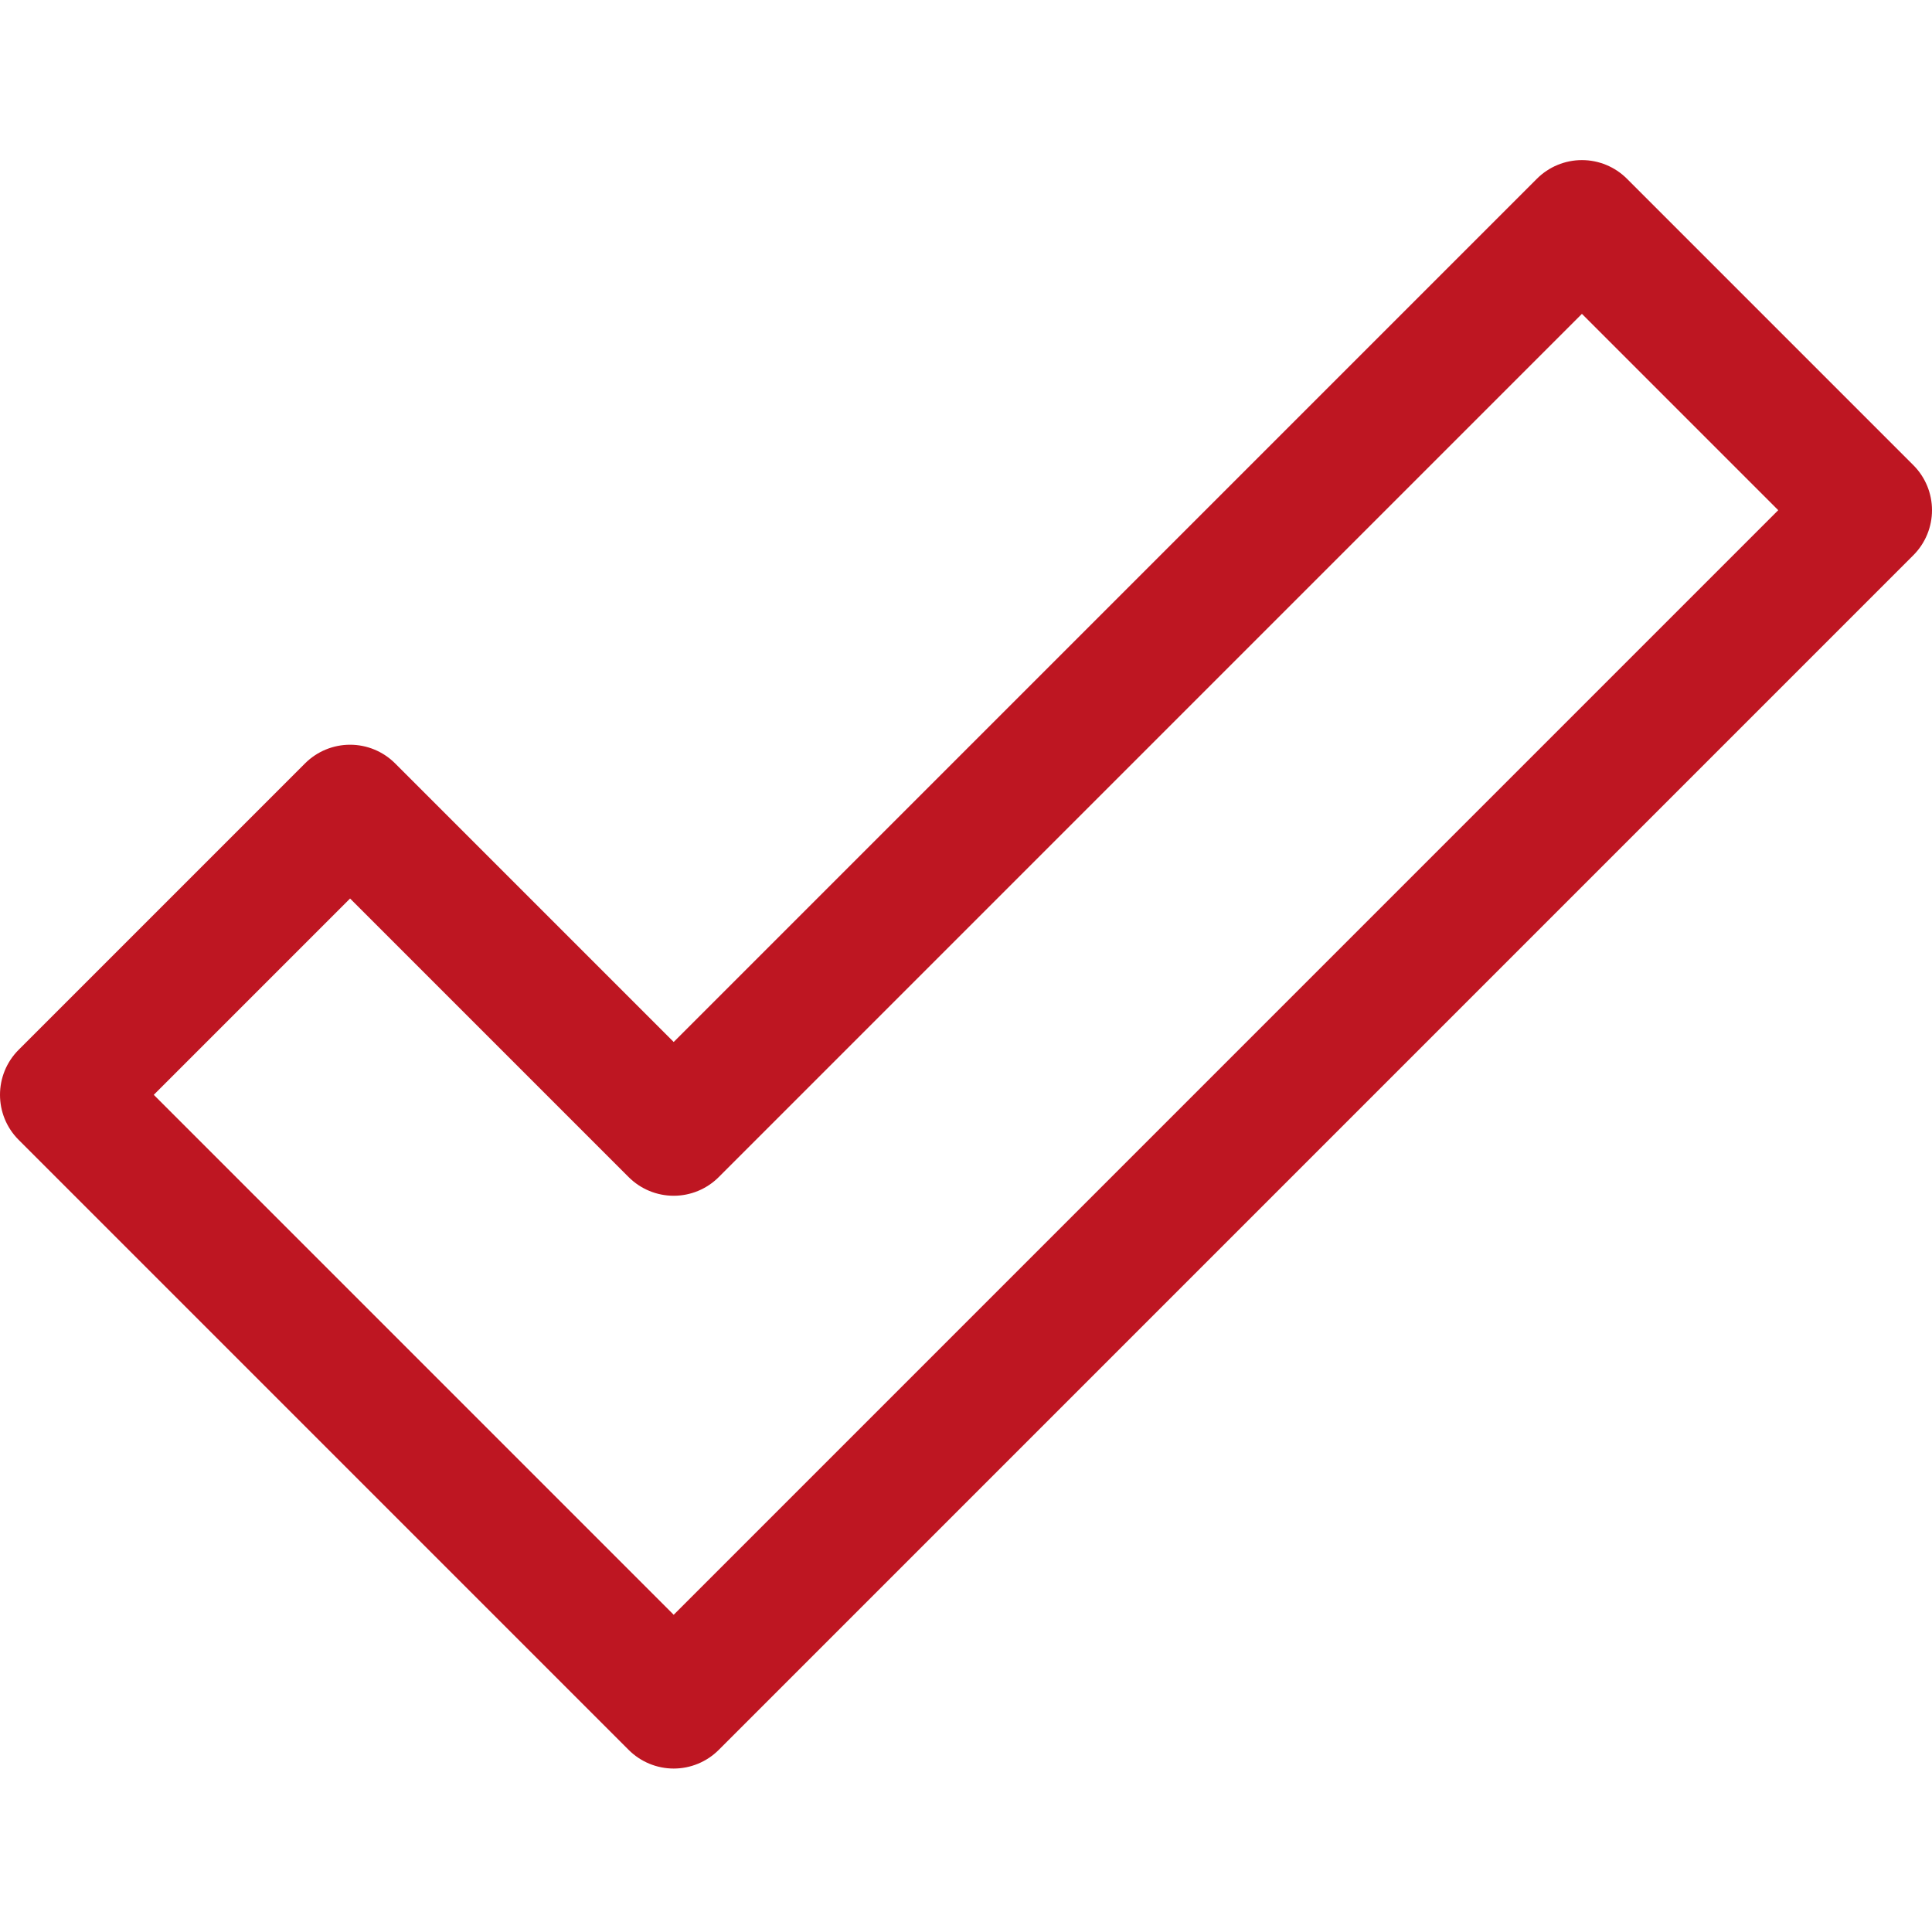 <?xml version="1.0" encoding="utf-8"?>
<!-- Generator: Adobe Illustrator 19.0.0, SVG Export Plug-In . SVG Version: 6.00 Build 0)  -->
<svg version="1.1" id="XMLID_2_" xmlns="http://www.w3.org/2000/svg" xmlns:xlink="http://www.w3.org/1999/xlink" x="0px" y="0px"
	 viewBox="0 0 303.338 302.8" enable-background="new 0 0 303.338 302.8" xml:space="preserve">
<g id="check">
	<rect x="0.334" fill="none" width="302.8" height="302.8"/>
	<g>
		<path fill="#BE1622" d="M105.775,277.662c-2.652,0-5.196-1.054-7.071-2.929L2.929,178.959
			c-3.905-3.905-3.905-10.237,0-14.143l44.964-44.964c1.875-1.875,4.419-2.929,7.071-2.929
			s5.196,1.054,7.071,2.929l43.739,43.739L241.302,28.064c1.876-1.875,4.419-2.929,7.071-2.929
			s5.195,1.054,7.071,2.929l44.965,44.965c1.875,1.875,2.929,4.419,2.929,7.071s-1.054,5.196-2.929,7.071
			l-187.563,187.563C110.971,276.609,108.427,277.662,105.775,277.662z M24.142,171.888l81.633,81.632L279.195,80.099
			l-30.822-30.823L112.846,184.805c-1.875,1.875-4.419,2.929-7.071,2.929s-5.196-1.054-7.071-2.929l-43.739-43.74
			L24.142,171.888z"/>
	</g>
</g>
</svg>
